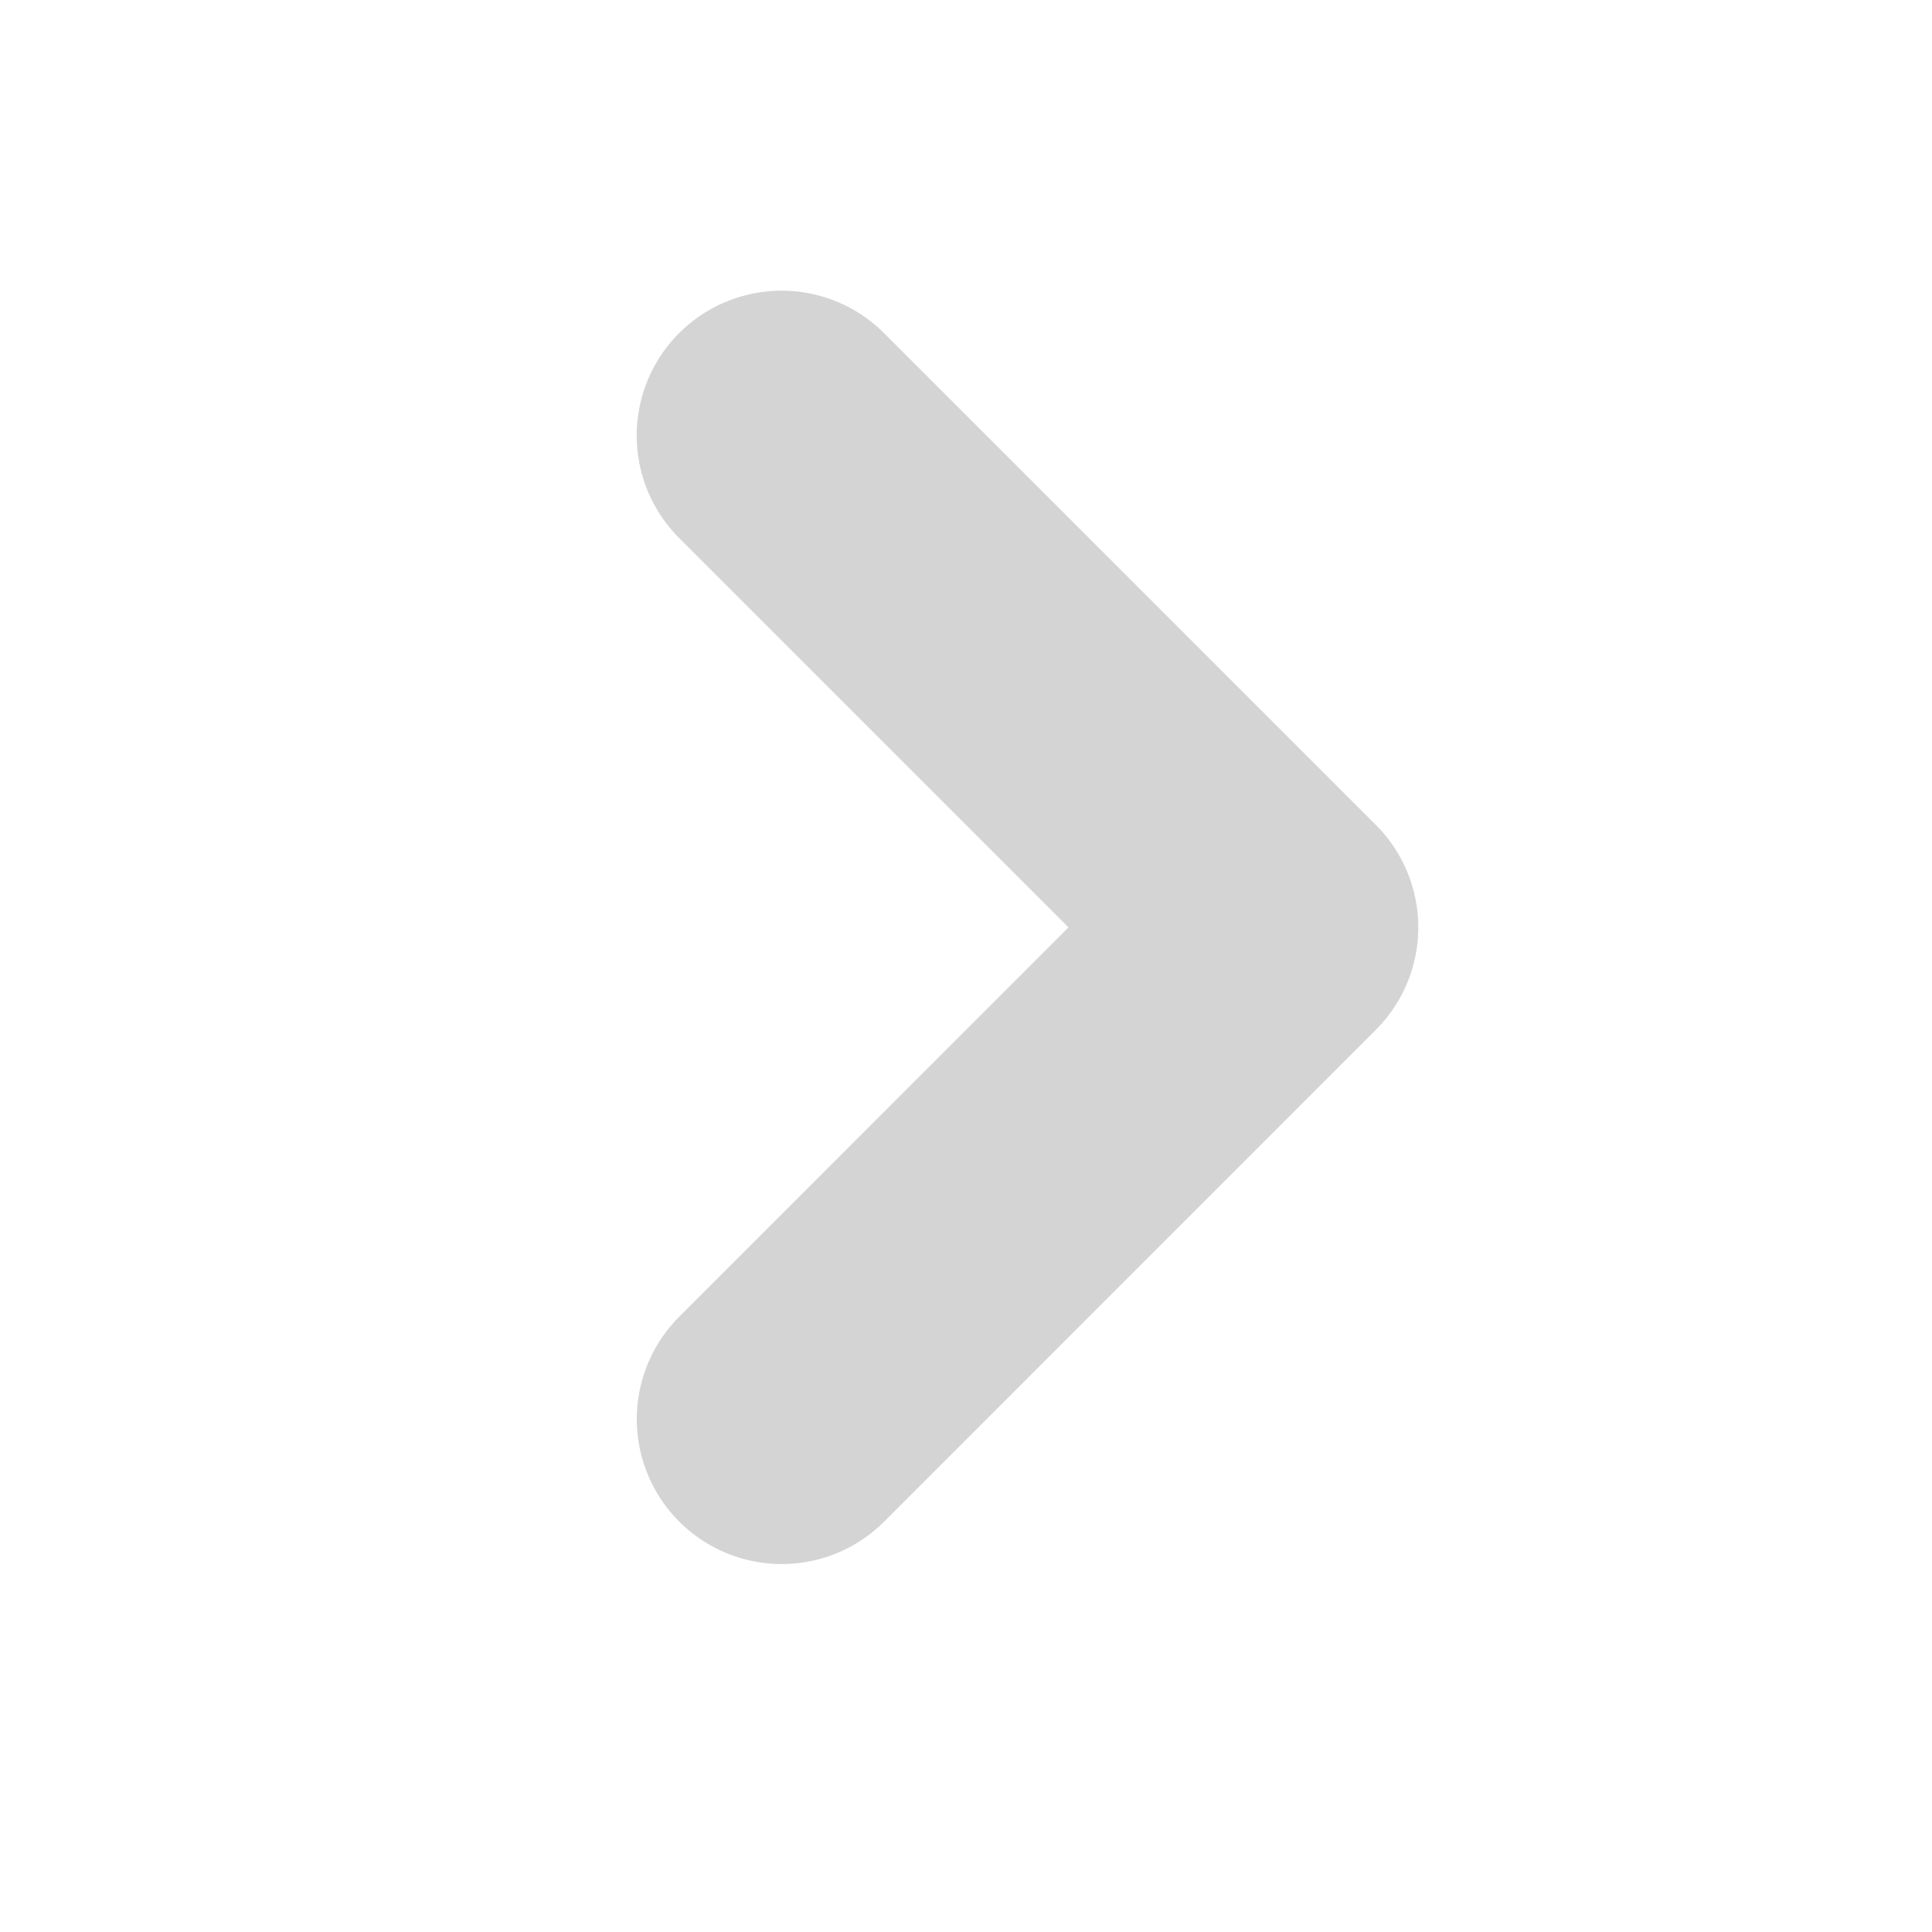<svg xmlns="http://www.w3.org/2000/svg" width="20" height="20" viewBox="0 0 20 20">
    <path fill="none" fill-rule="evenodd" stroke="#D4D4D4" stroke-linecap="round" stroke-linejoin="round" stroke-width="3" d="M8.091 4.509L13.182 9.6l-5.09 5.091"/>
</svg>
